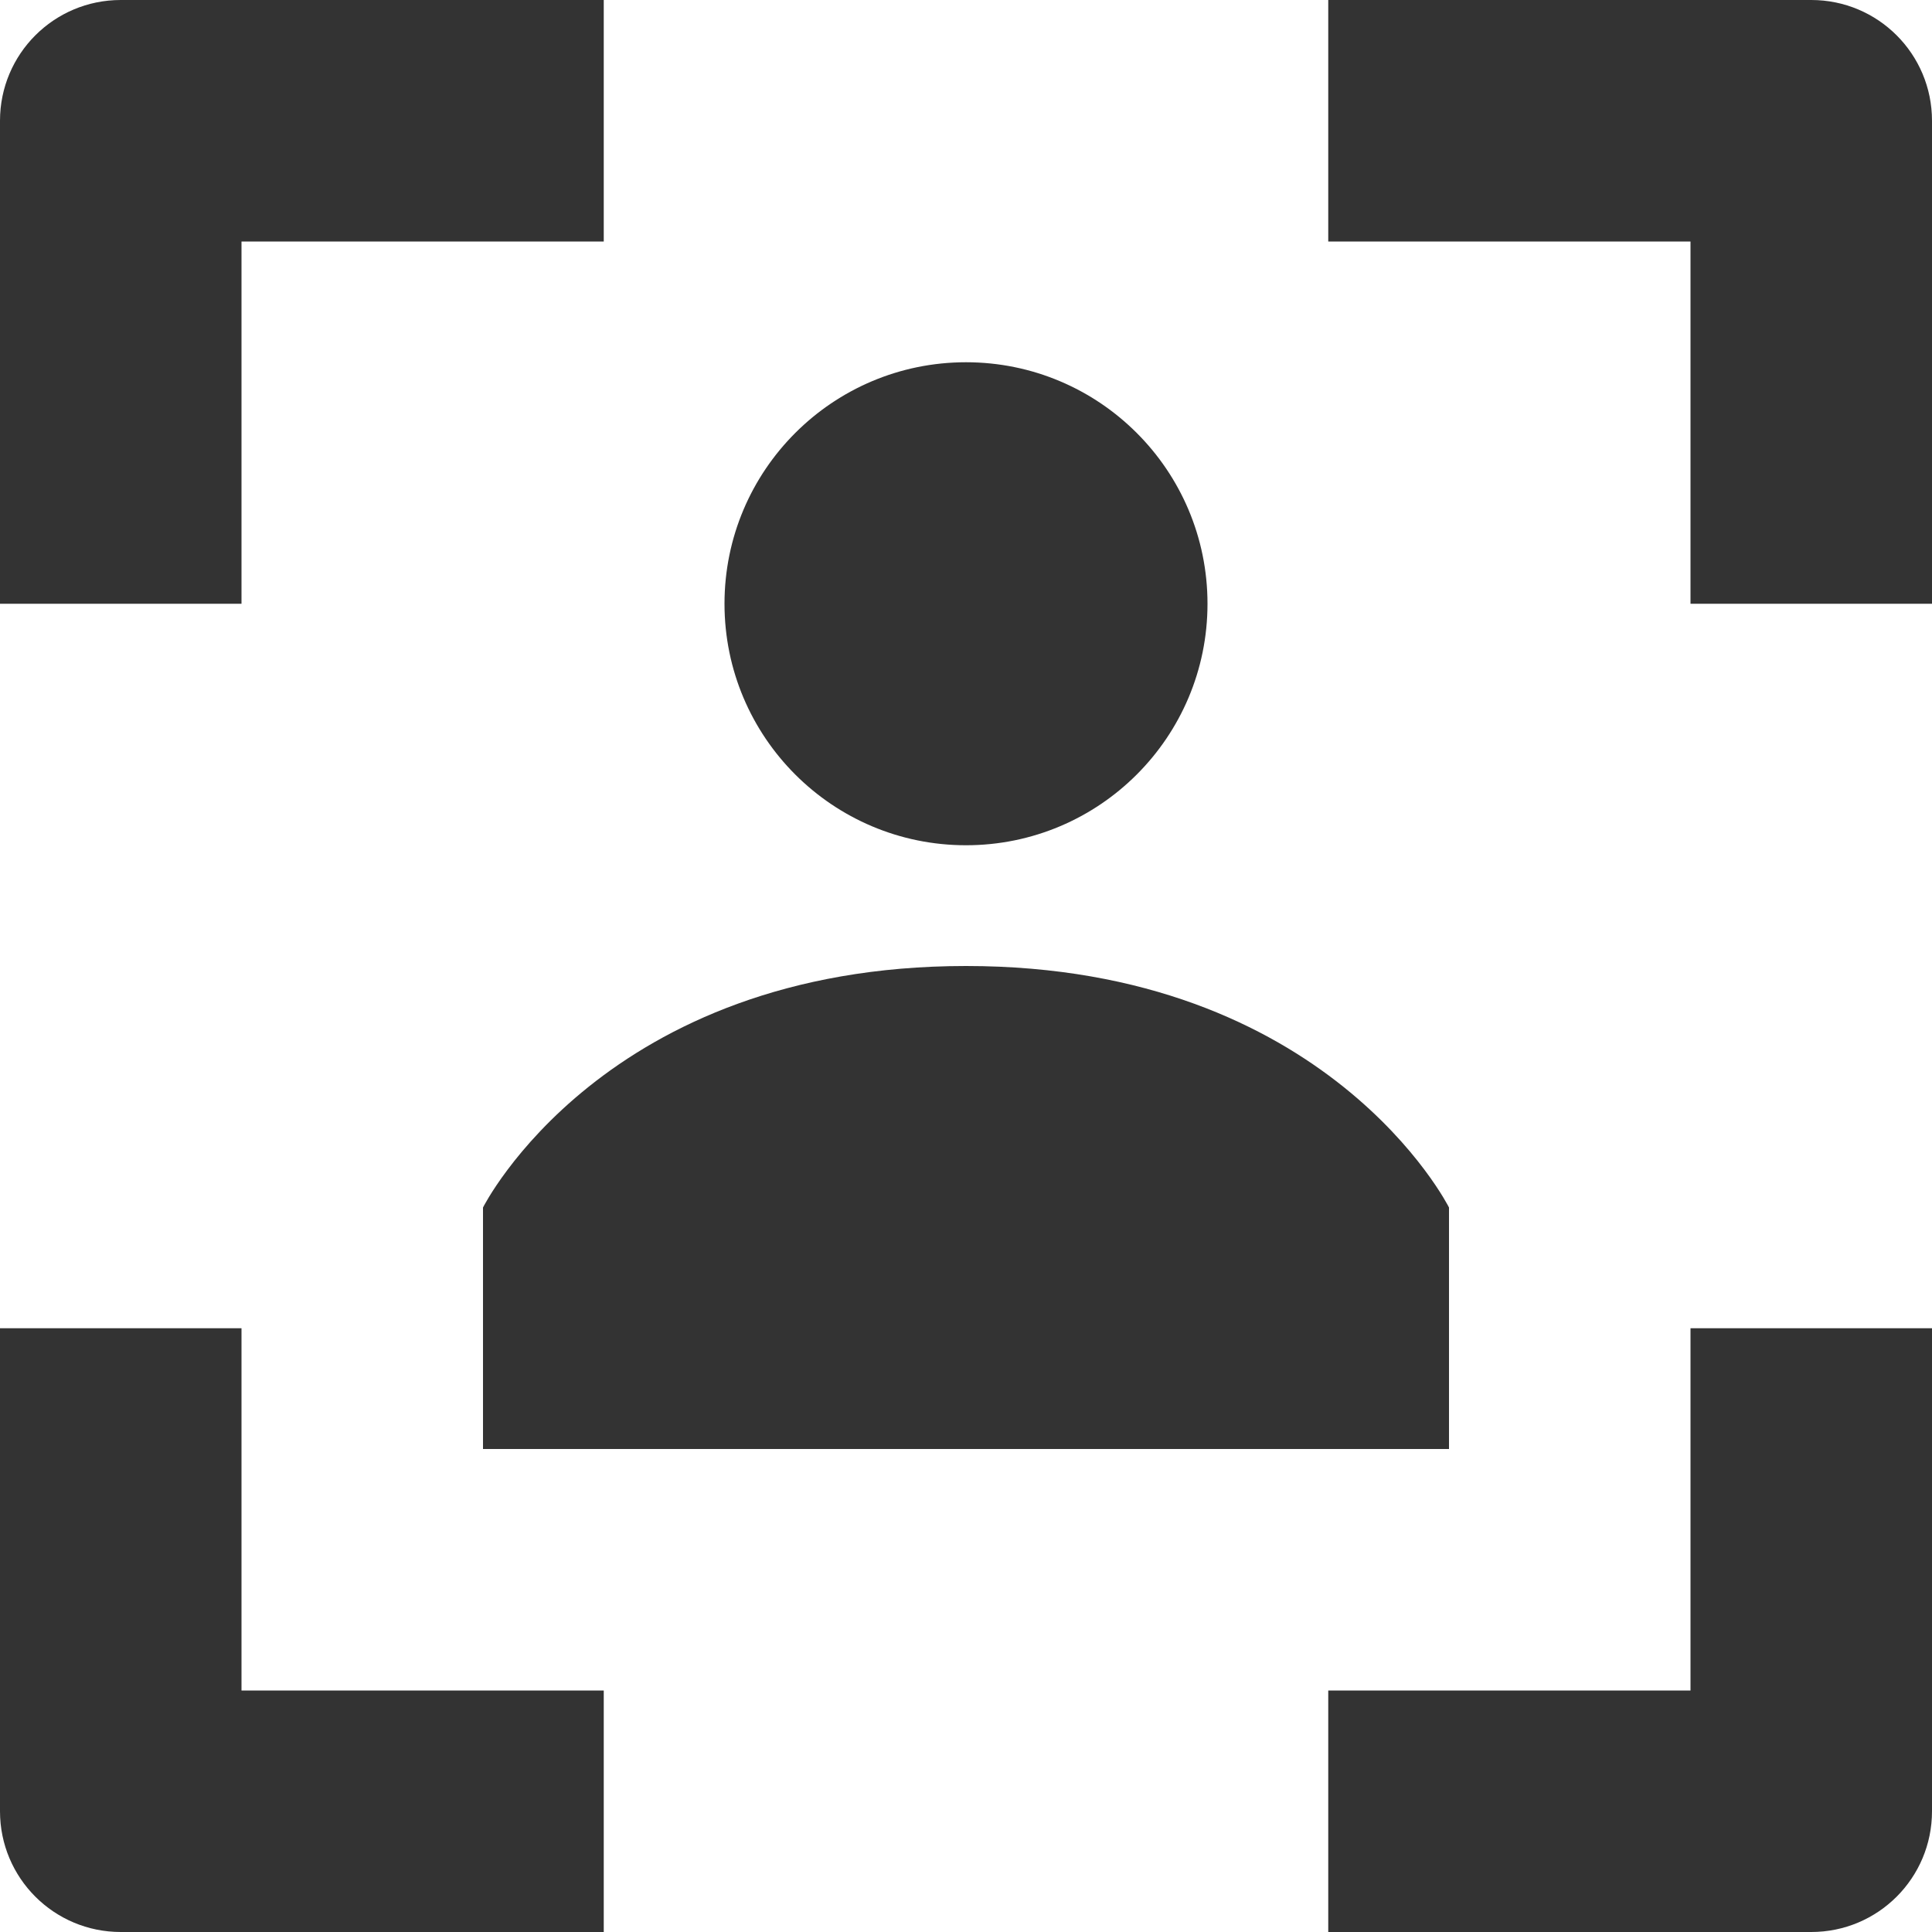 <svg xmlns="http://www.w3.org/2000/svg" xmlns:xlink="http://www.w3.org/1999/xlink" x="0px" y="0px" viewBox="0 0 16 16" width="16" height="16"><g class="nc-icon-wrapper" fill="#333333"><path data-color="color-2" fill="#333333" d="M2,2h3V0H1C0.447,0,0,0.447,0,1v4h2V2z"></path> <path data-color="color-2" fill="#333333" d="M15,0h-4v2h3v3h2V1C16,0.447,15.553,0,15,0z"></path> <path data-color="color-2" fill="#333333" d="M14,14h-3v2h4c0.553,0,1-0.447,1-1v-4h-2V14z"></path> <path data-color="color-2" fill="#333333" d="M2,11H0v4c0,0.553,0.447,1,1,1h4v-2H2V11z"></path> <path fill="#333333" d="M4,10v2h8v-2c0,0-1-2-4-2S4,10,4,10z"></path> <circle fill="#333333" cx="8" cy="5" r="2"></circle></g></svg>